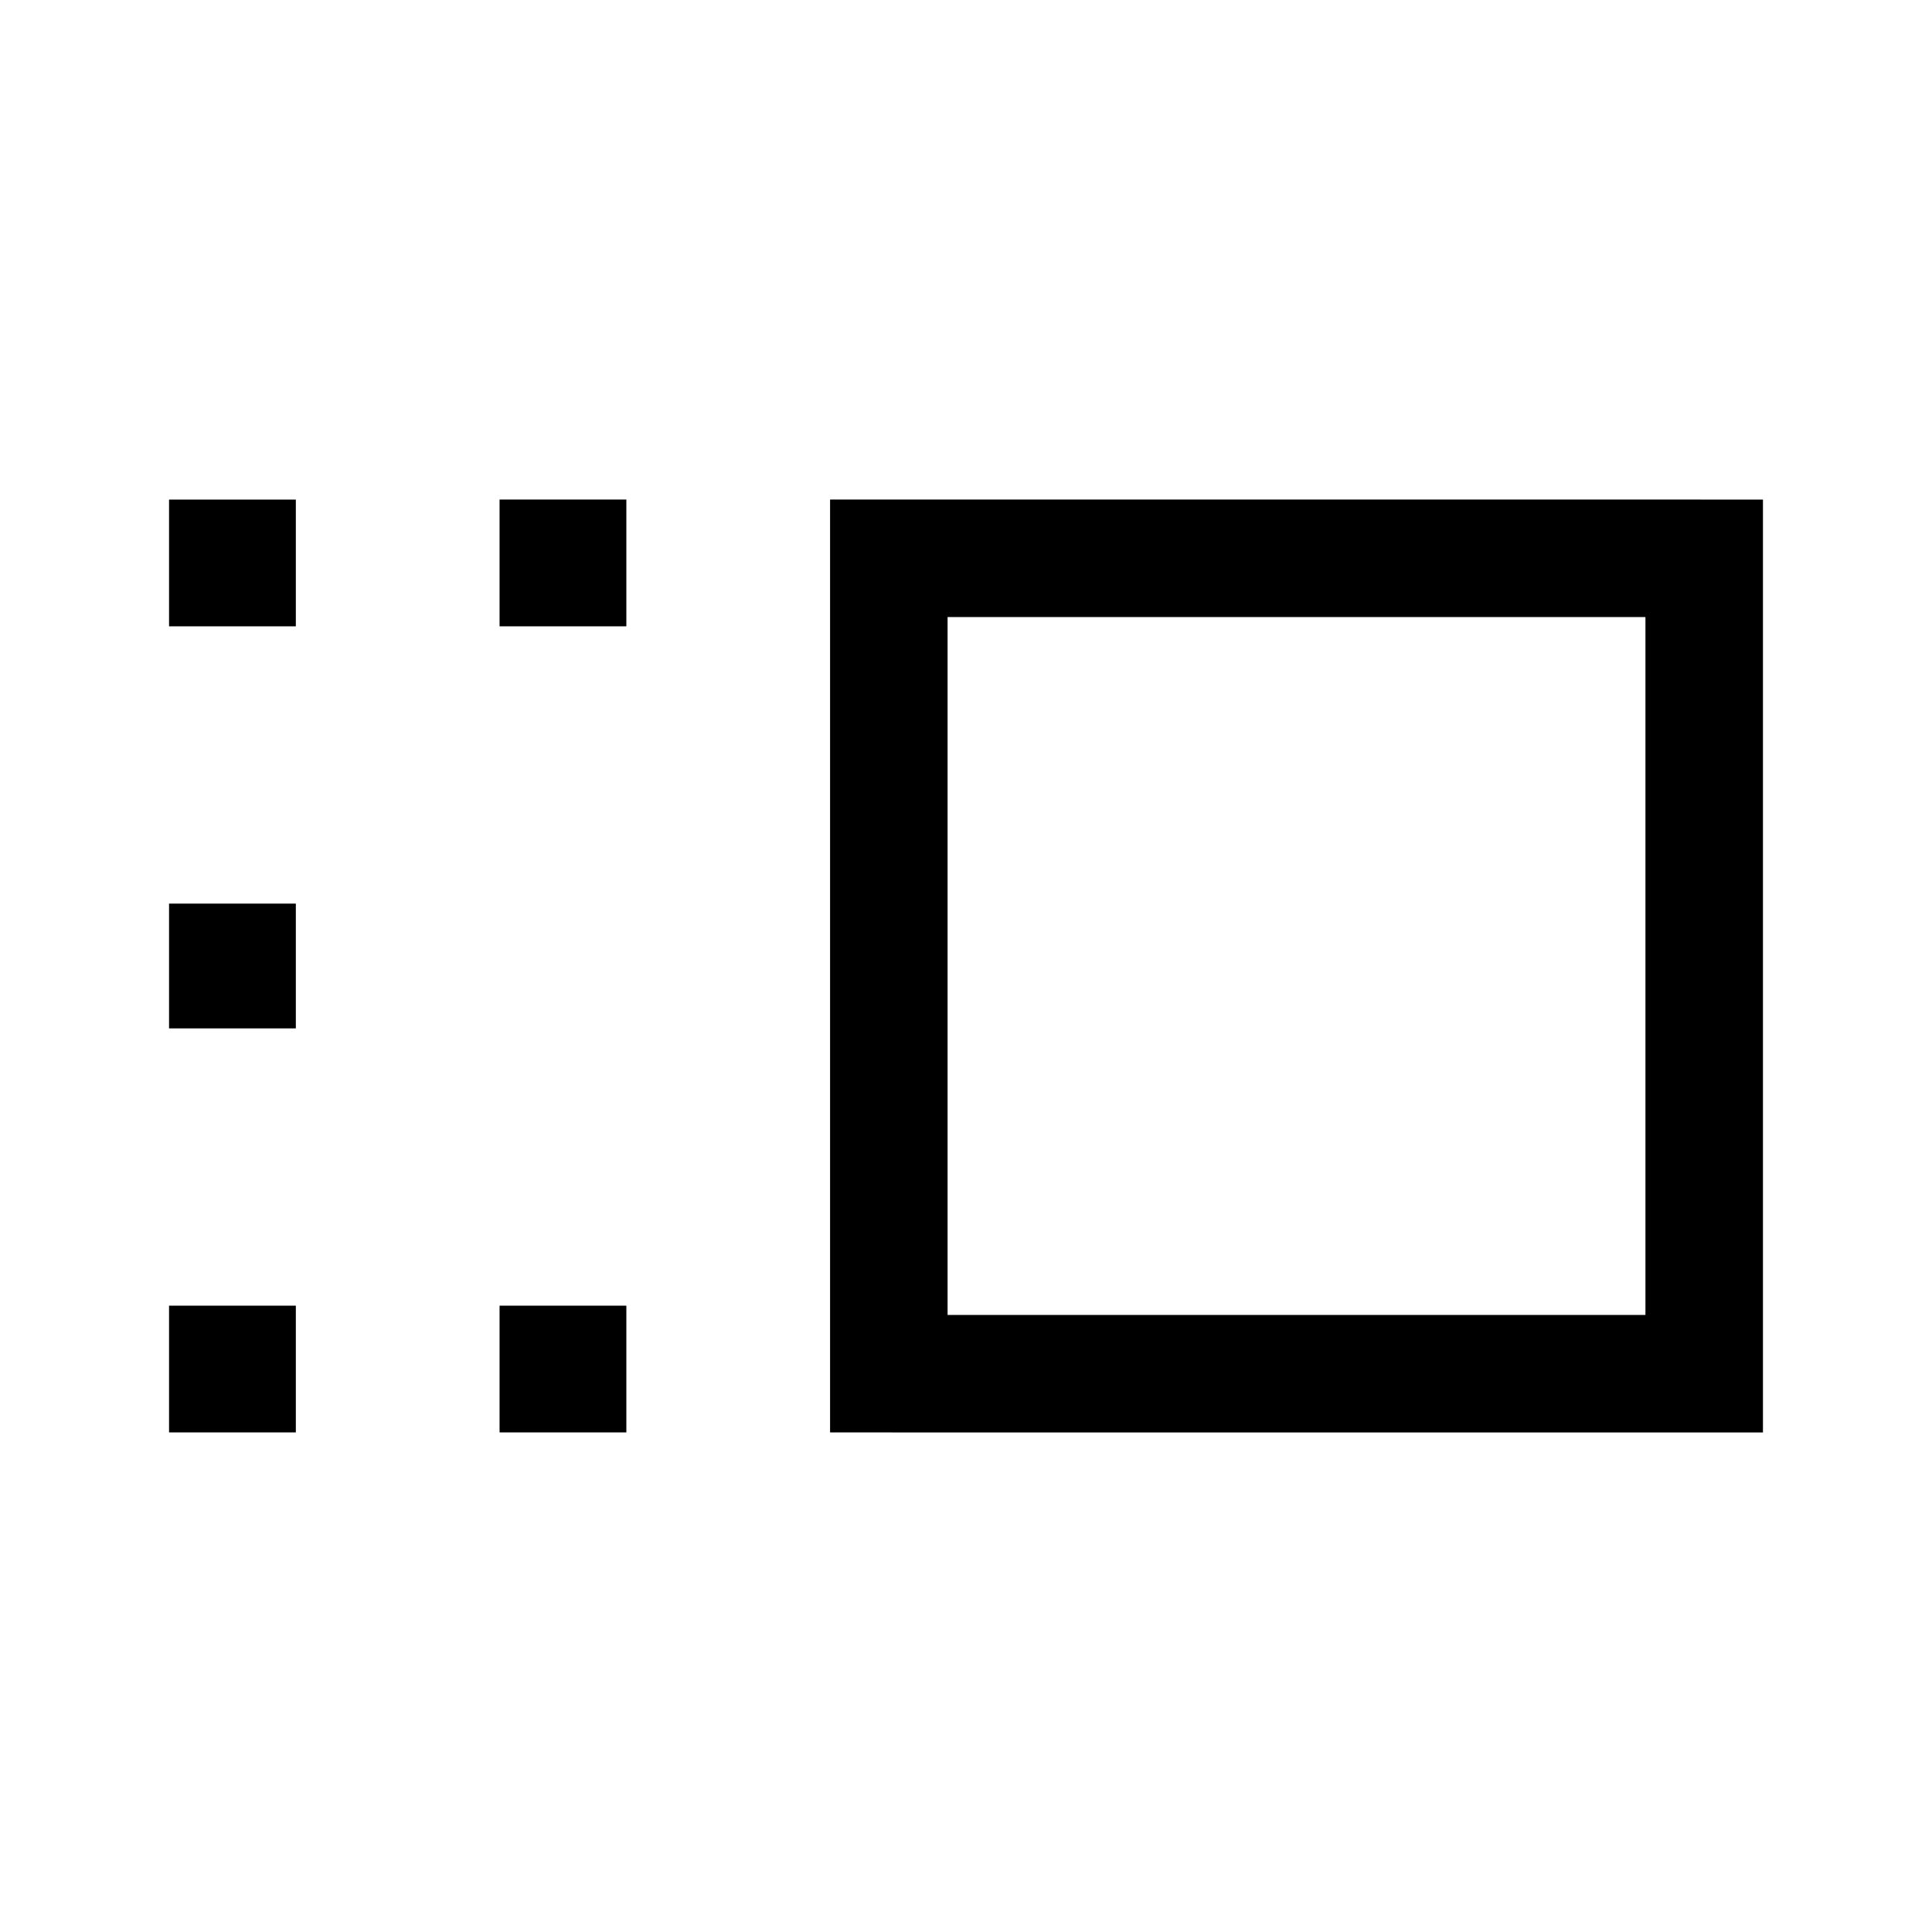 <svg xmlns="http://www.w3.org/2000/svg" height="48" viewBox="0 -960 960 960" width="48"><path d="M412.46-248.23v-463.54H876v463.54H412.46Zm58.39-58.39h346.76v-346.76H470.85v346.76Zm-222.62 58.39v-63h63v63h-63Zm0-400.54v-63h63v63h-63ZM84-248.23v-63h63v63H84ZM84-449v-62h63v62H84Zm0-199.77v-63h63v63H84ZM644.23-480Z"/></svg>